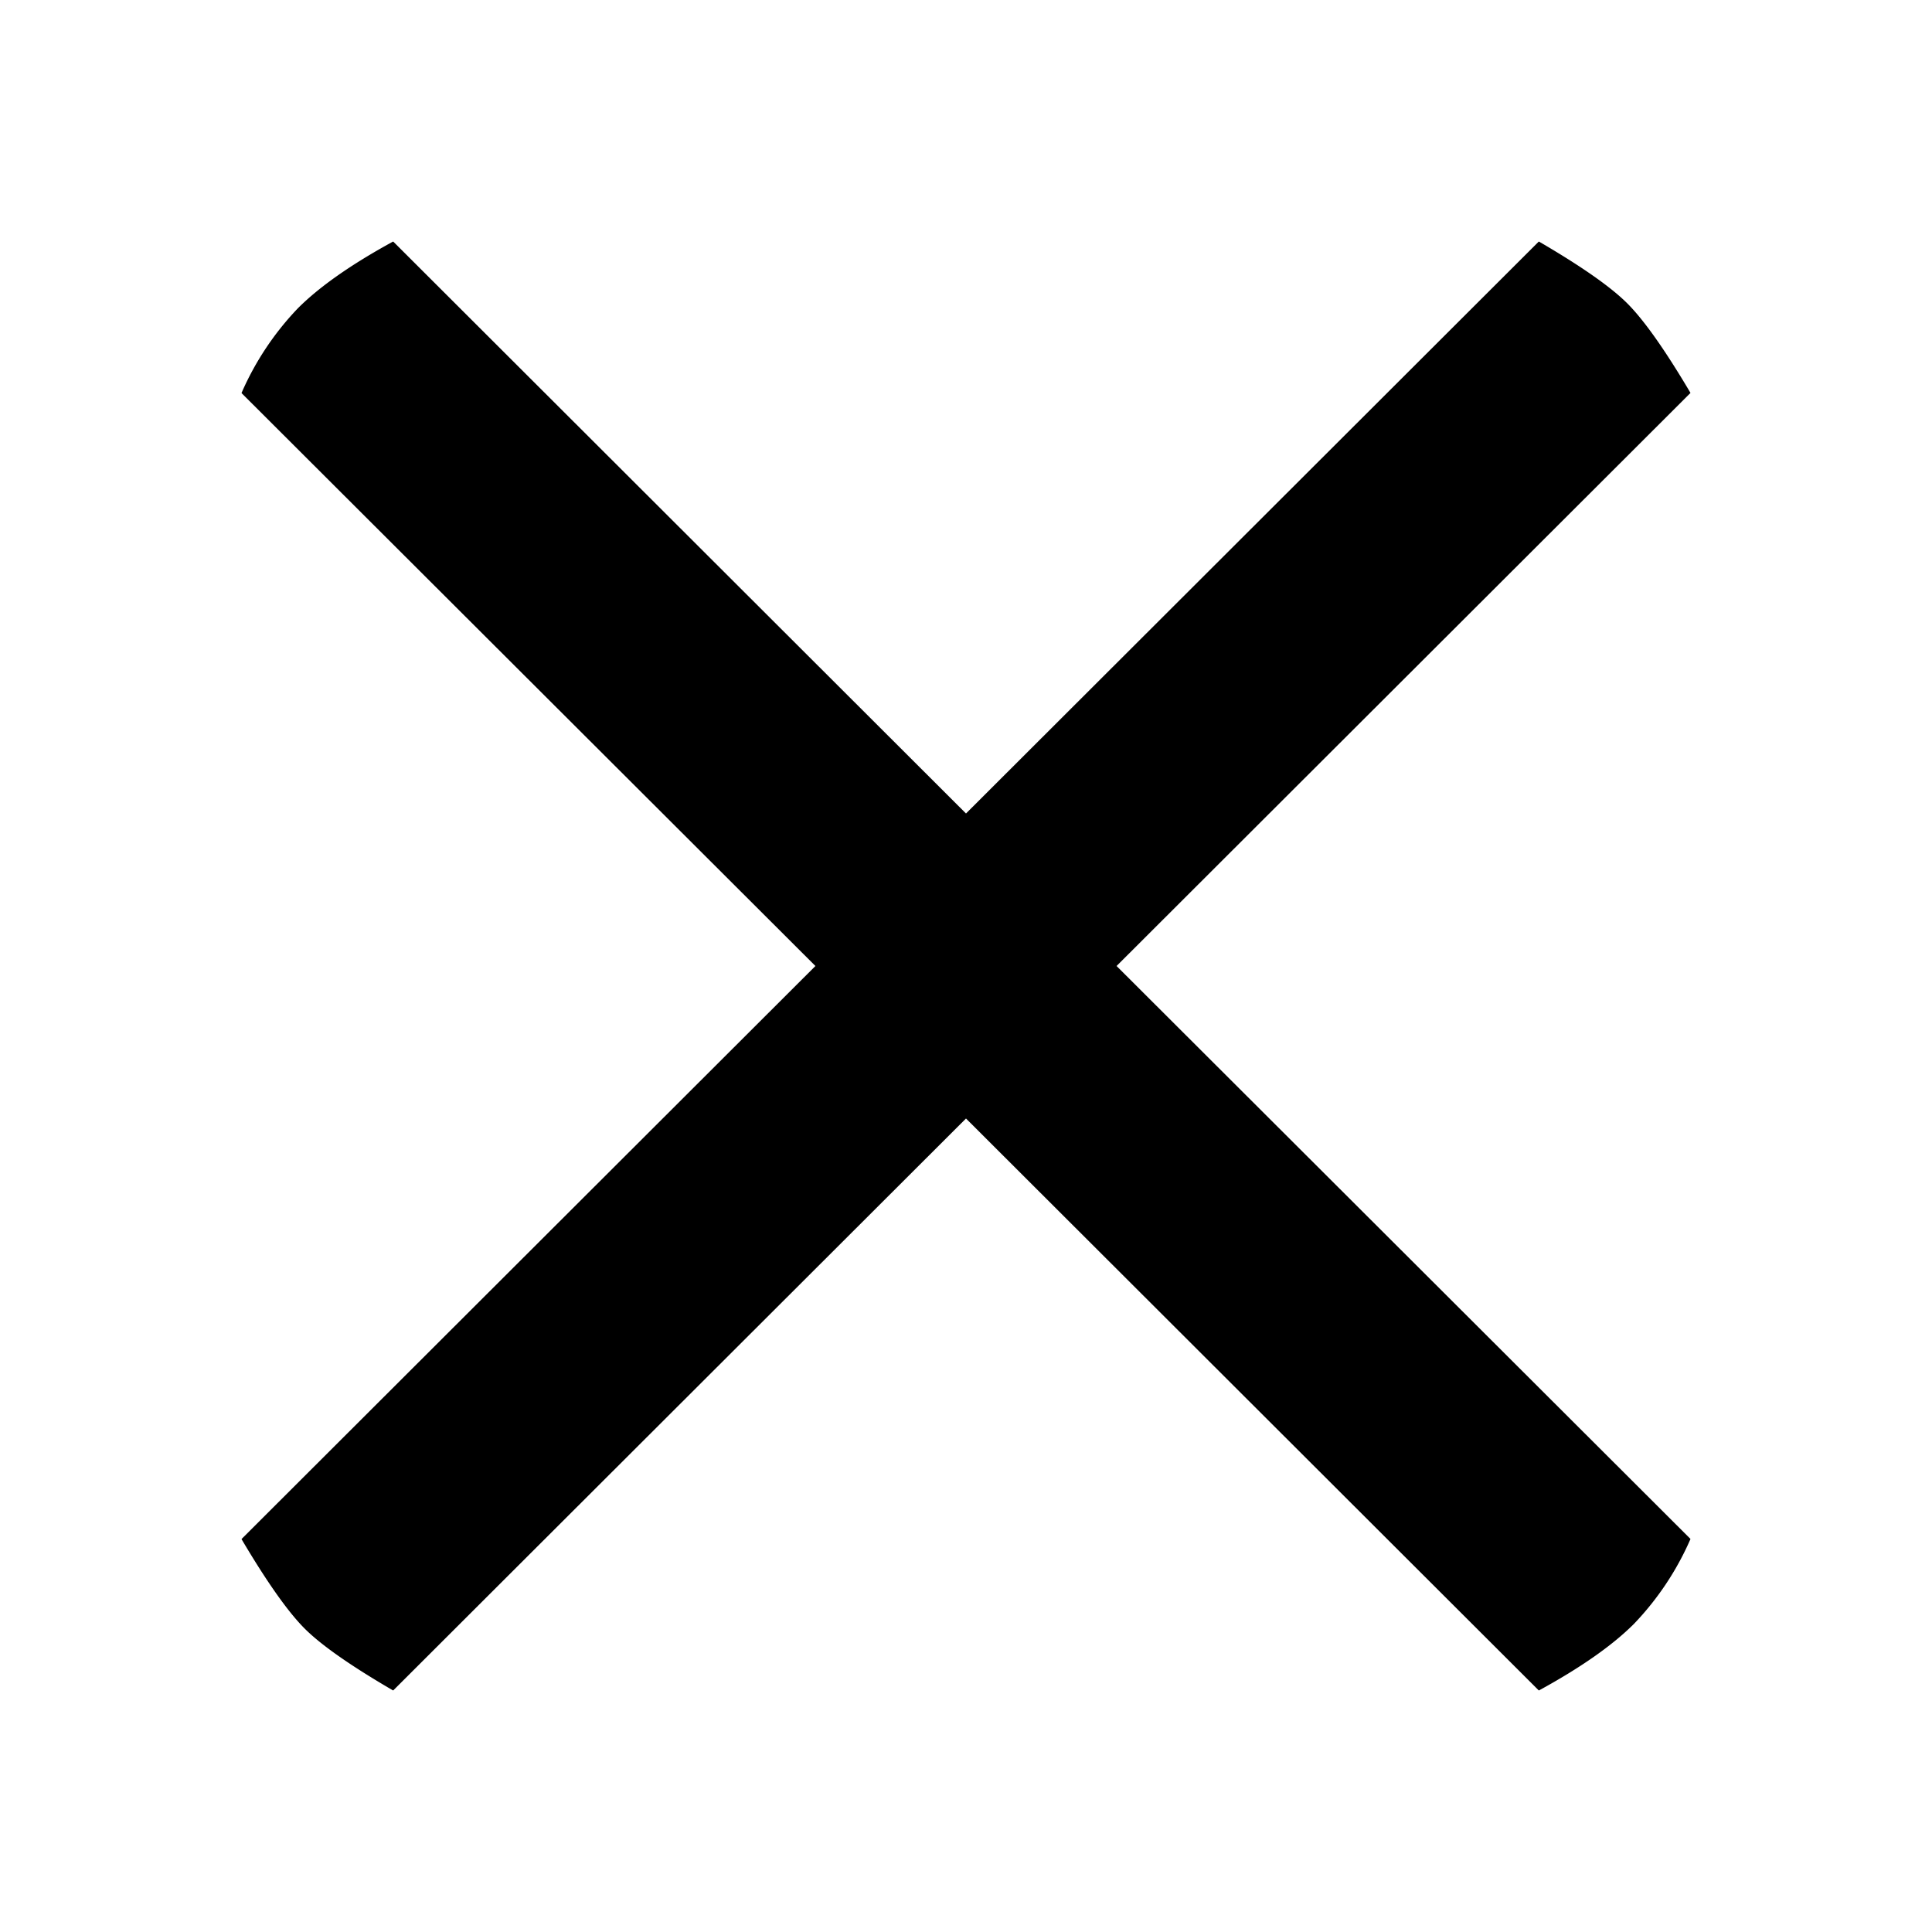 <svg width="16" height="16" viewBox="0 0 16 16" xmlns="http://www.w3.org/2000/svg"><path d="M8 9.263L3.256 14c-.352-.205-.596-.376-.733-.513s-.312-.384-.523-.741L6.753 8 2 3.255a2.4 2.4 0 0 1 .468-.703c.178-.178.44-.362.788-.552L8 6.737 12.744 2c.352.205.596.376.733.513s.312.384.523.741L9.247 8 14 12.745a2.4 2.4 0 0 1-.468.703c-.178.178-.44.362-.788.552L8 9.263z"/></svg>